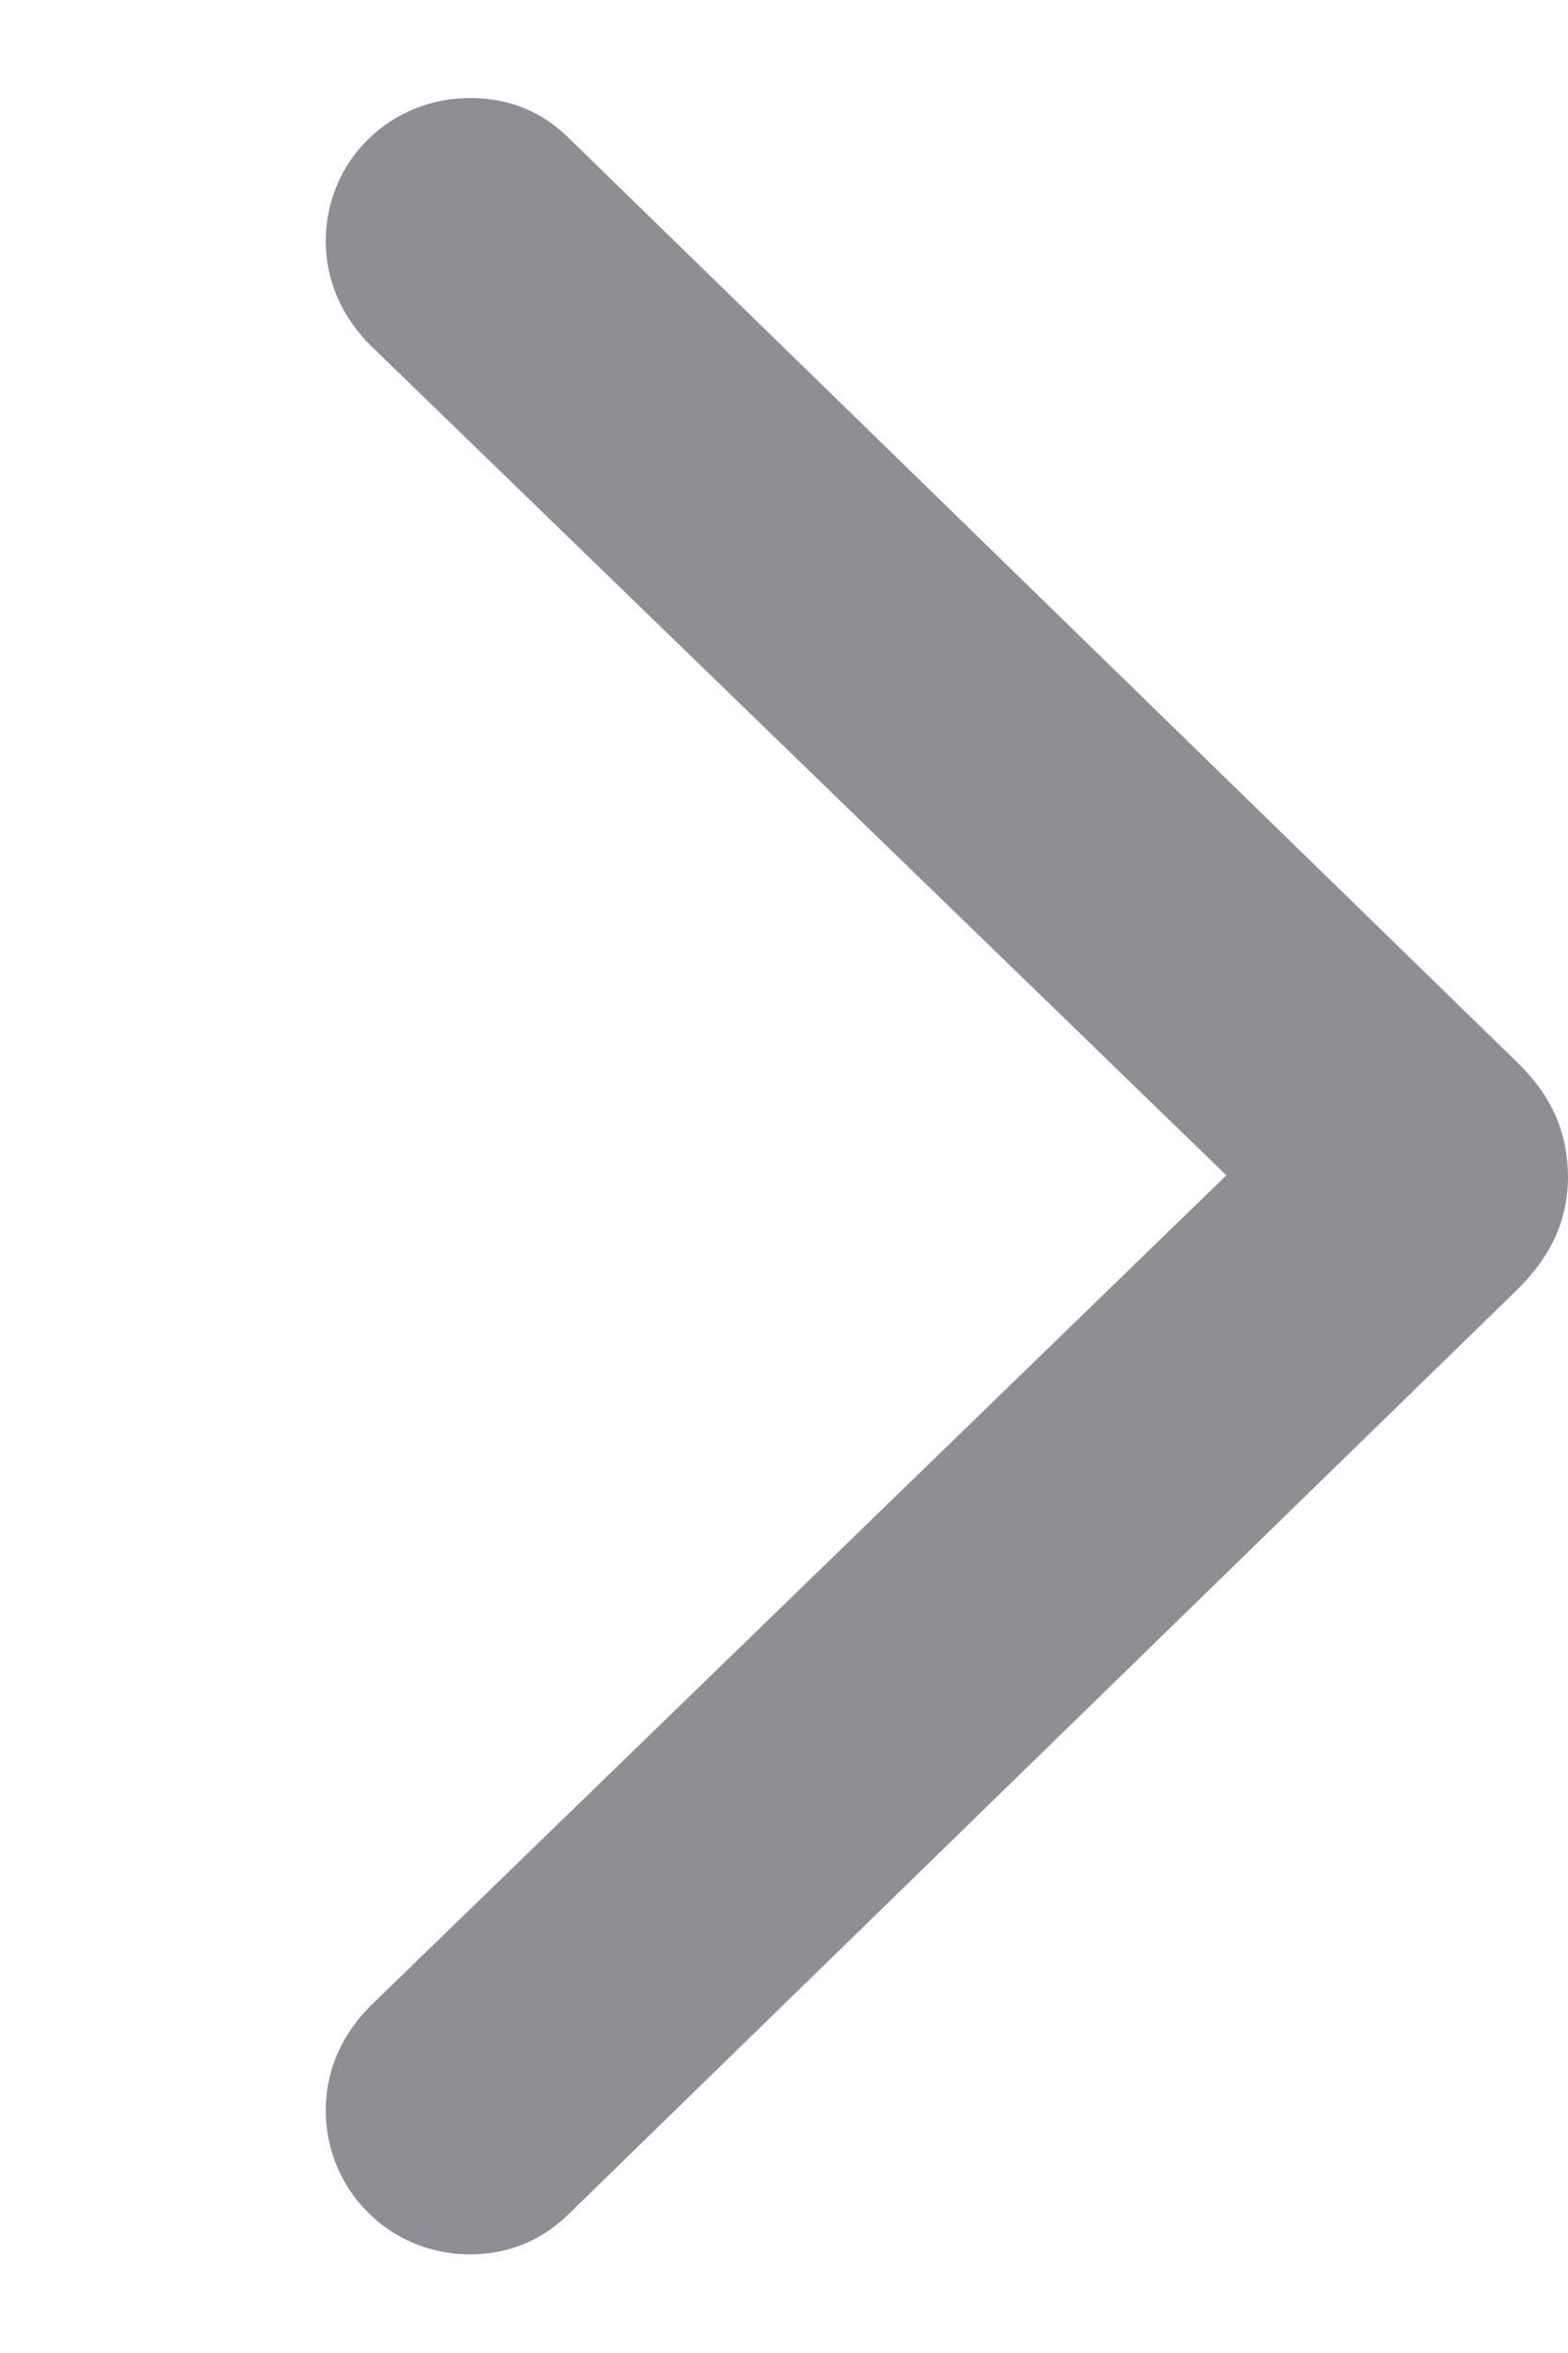 <svg width="8" height="12" viewBox="0 0 8 12" fill="none" xmlns="http://www.w3.org/2000/svg">
<g clip-path="url(#clip0_1039_1168)">
<path d="M8 5.998C7.997 5.771 7.916 5.588 7.74 5.417L2.906 0.708C2.767 0.569 2.599 0.5 2.397 0.5C1.99 0.5 1.662 0.821 1.662 1.23C1.662 1.429 1.744 1.616 1.89 1.761L6.257 5.994L1.89 10.23C1.745 10.376 1.662 10.557 1.662 10.762C1.662 11.171 1.99 11.497 2.397 11.497C2.596 11.497 2.767 11.425 2.906 11.287L7.74 6.578C7.918 6.402 8 6.218 8 5.998Z" fill="#8E8E93"/>
</g>
<defs>
<clipPath id="clip0_1039_1168">
<rect width="8" height="11" fill="white" transform="translate(0 0.5)"/>
</clipPath>
</defs>
</svg>
